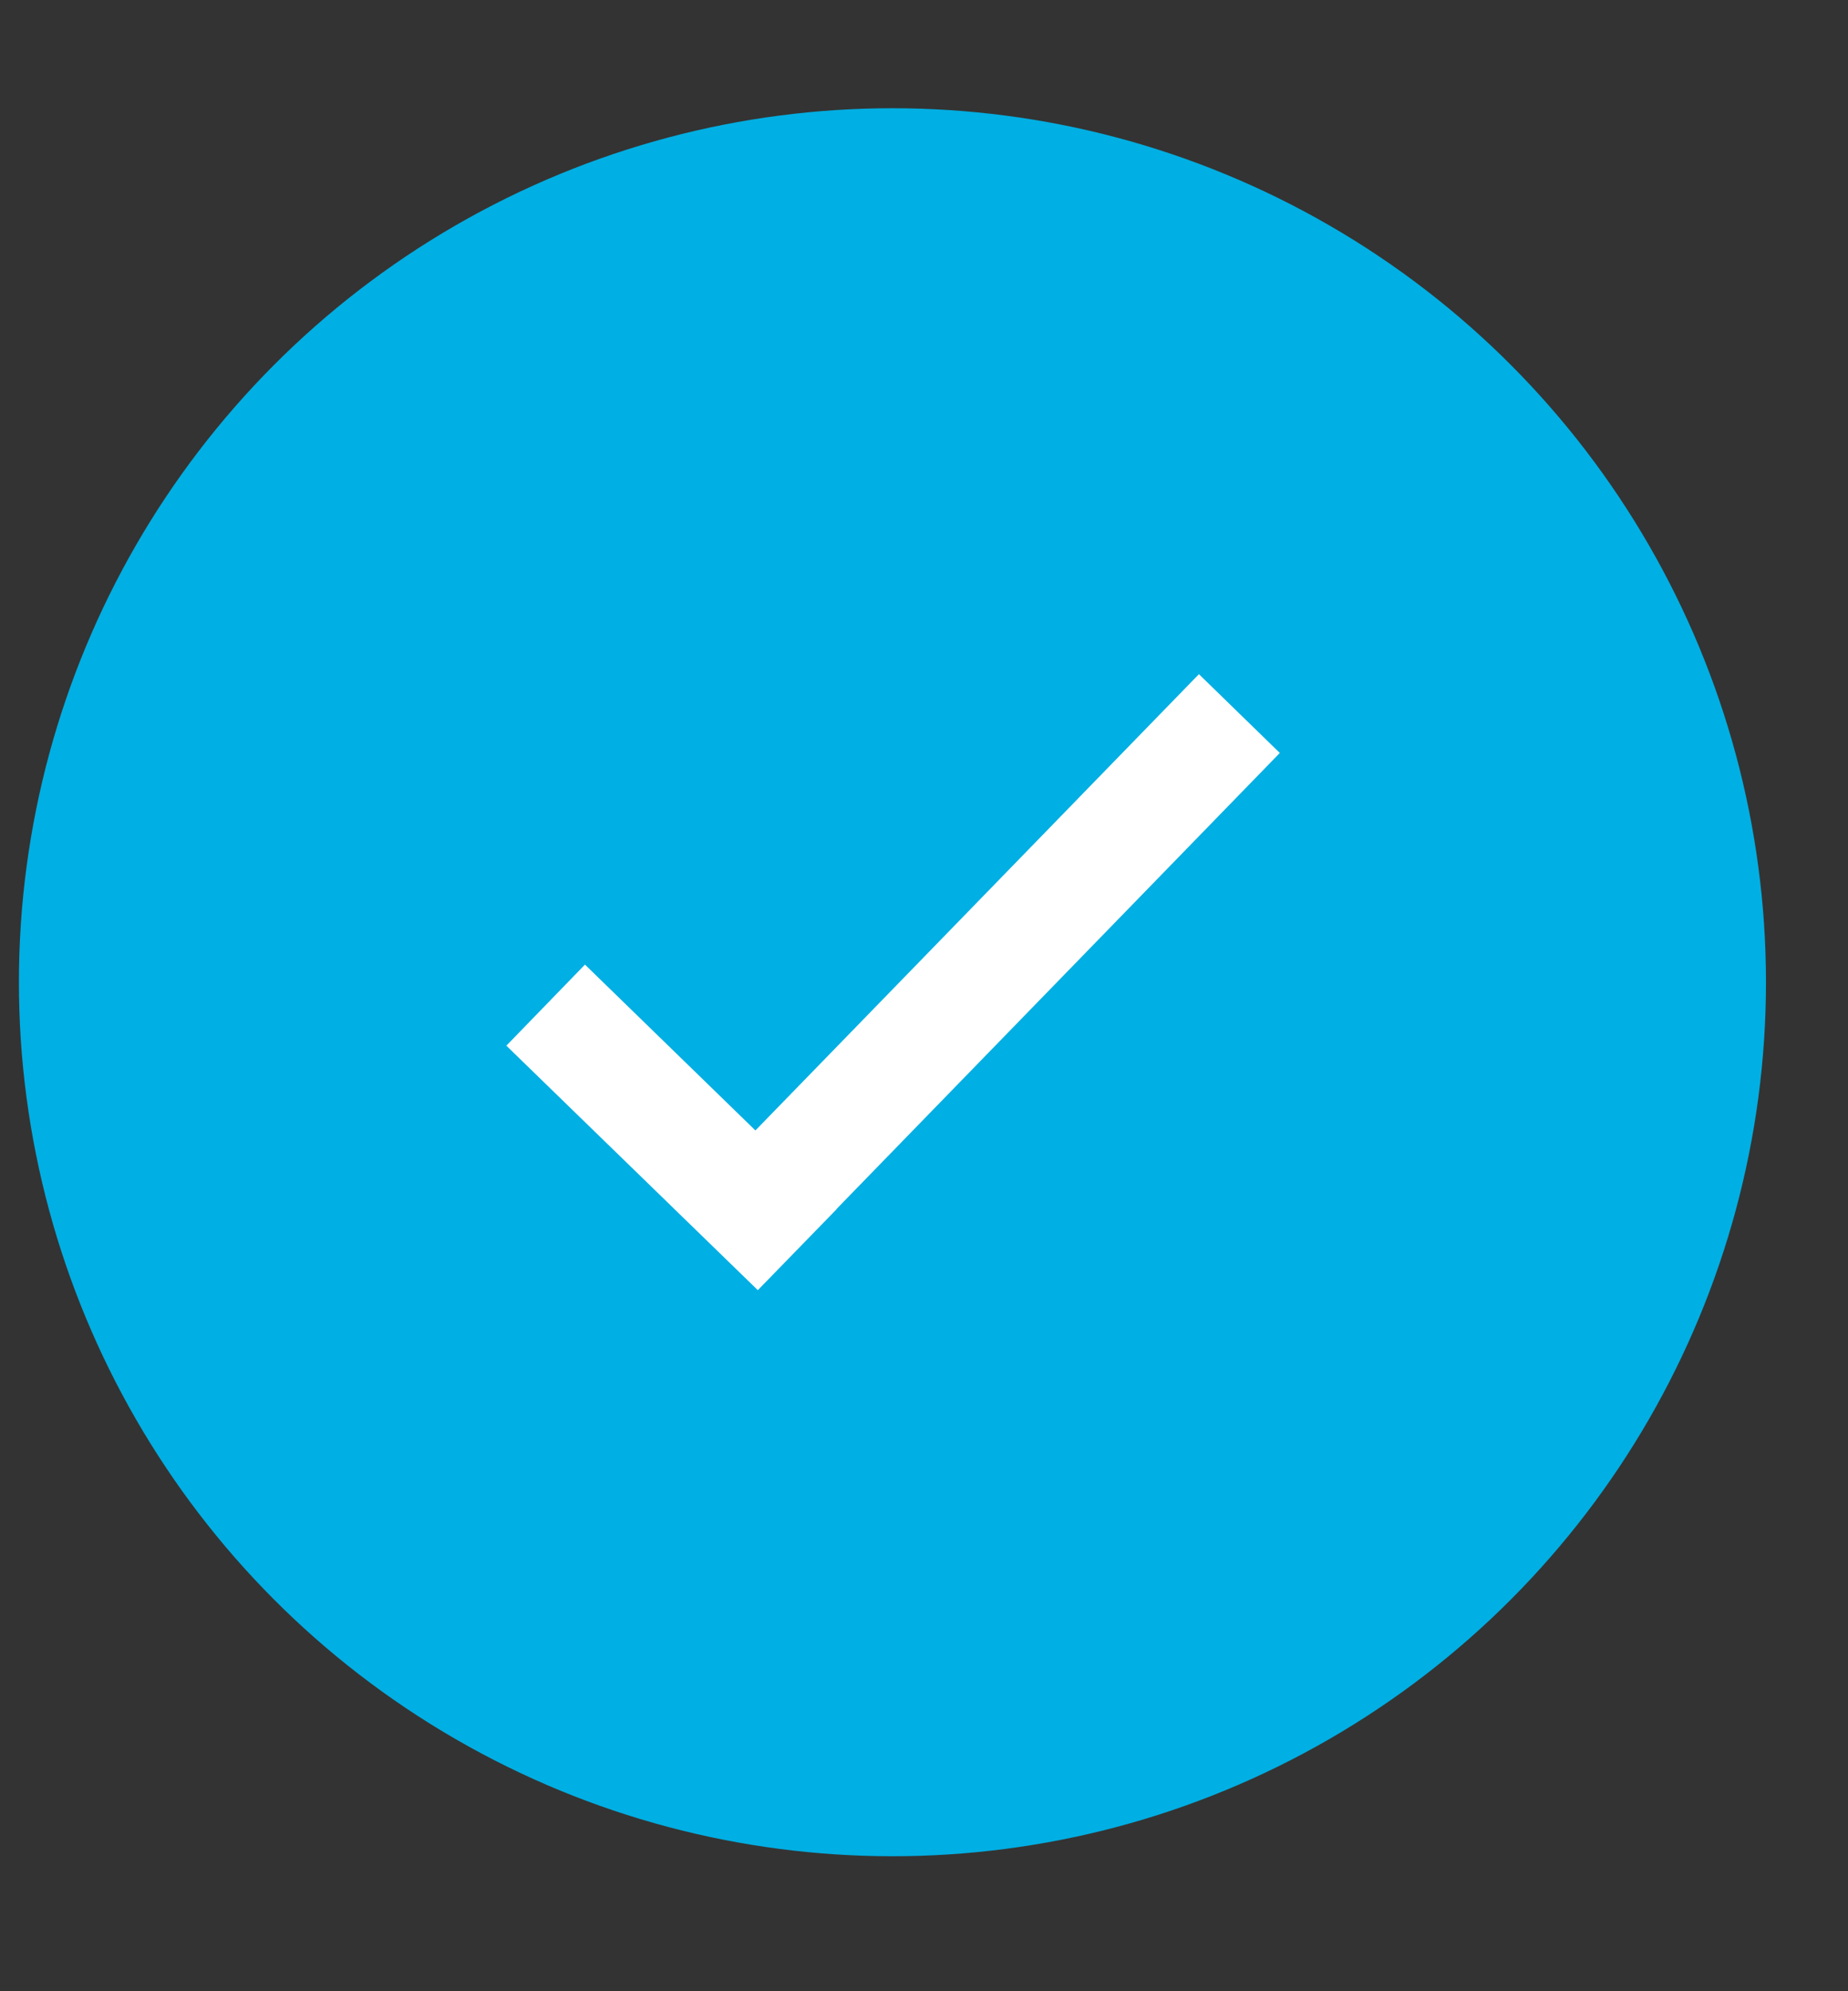 <svg width="13" height="14" viewBox="0 0 13 14" fill="none" xmlns="http://www.w3.org/2000/svg">
<rect x="0" y="0" width="13" height="14" fill="#333333" stroke="none"/>
<circle cx="6.278" cy="6.906" r="6.145" fill="#00AFE3"/>
<path d="M9.003 5.294L5.884 8.501L5.885 8.502L5.331 9.071L3.562 7.352L4.115 6.782L5.314 7.948L8.434 4.74L9.003 5.294Z" fill="white"/>
</svg>
